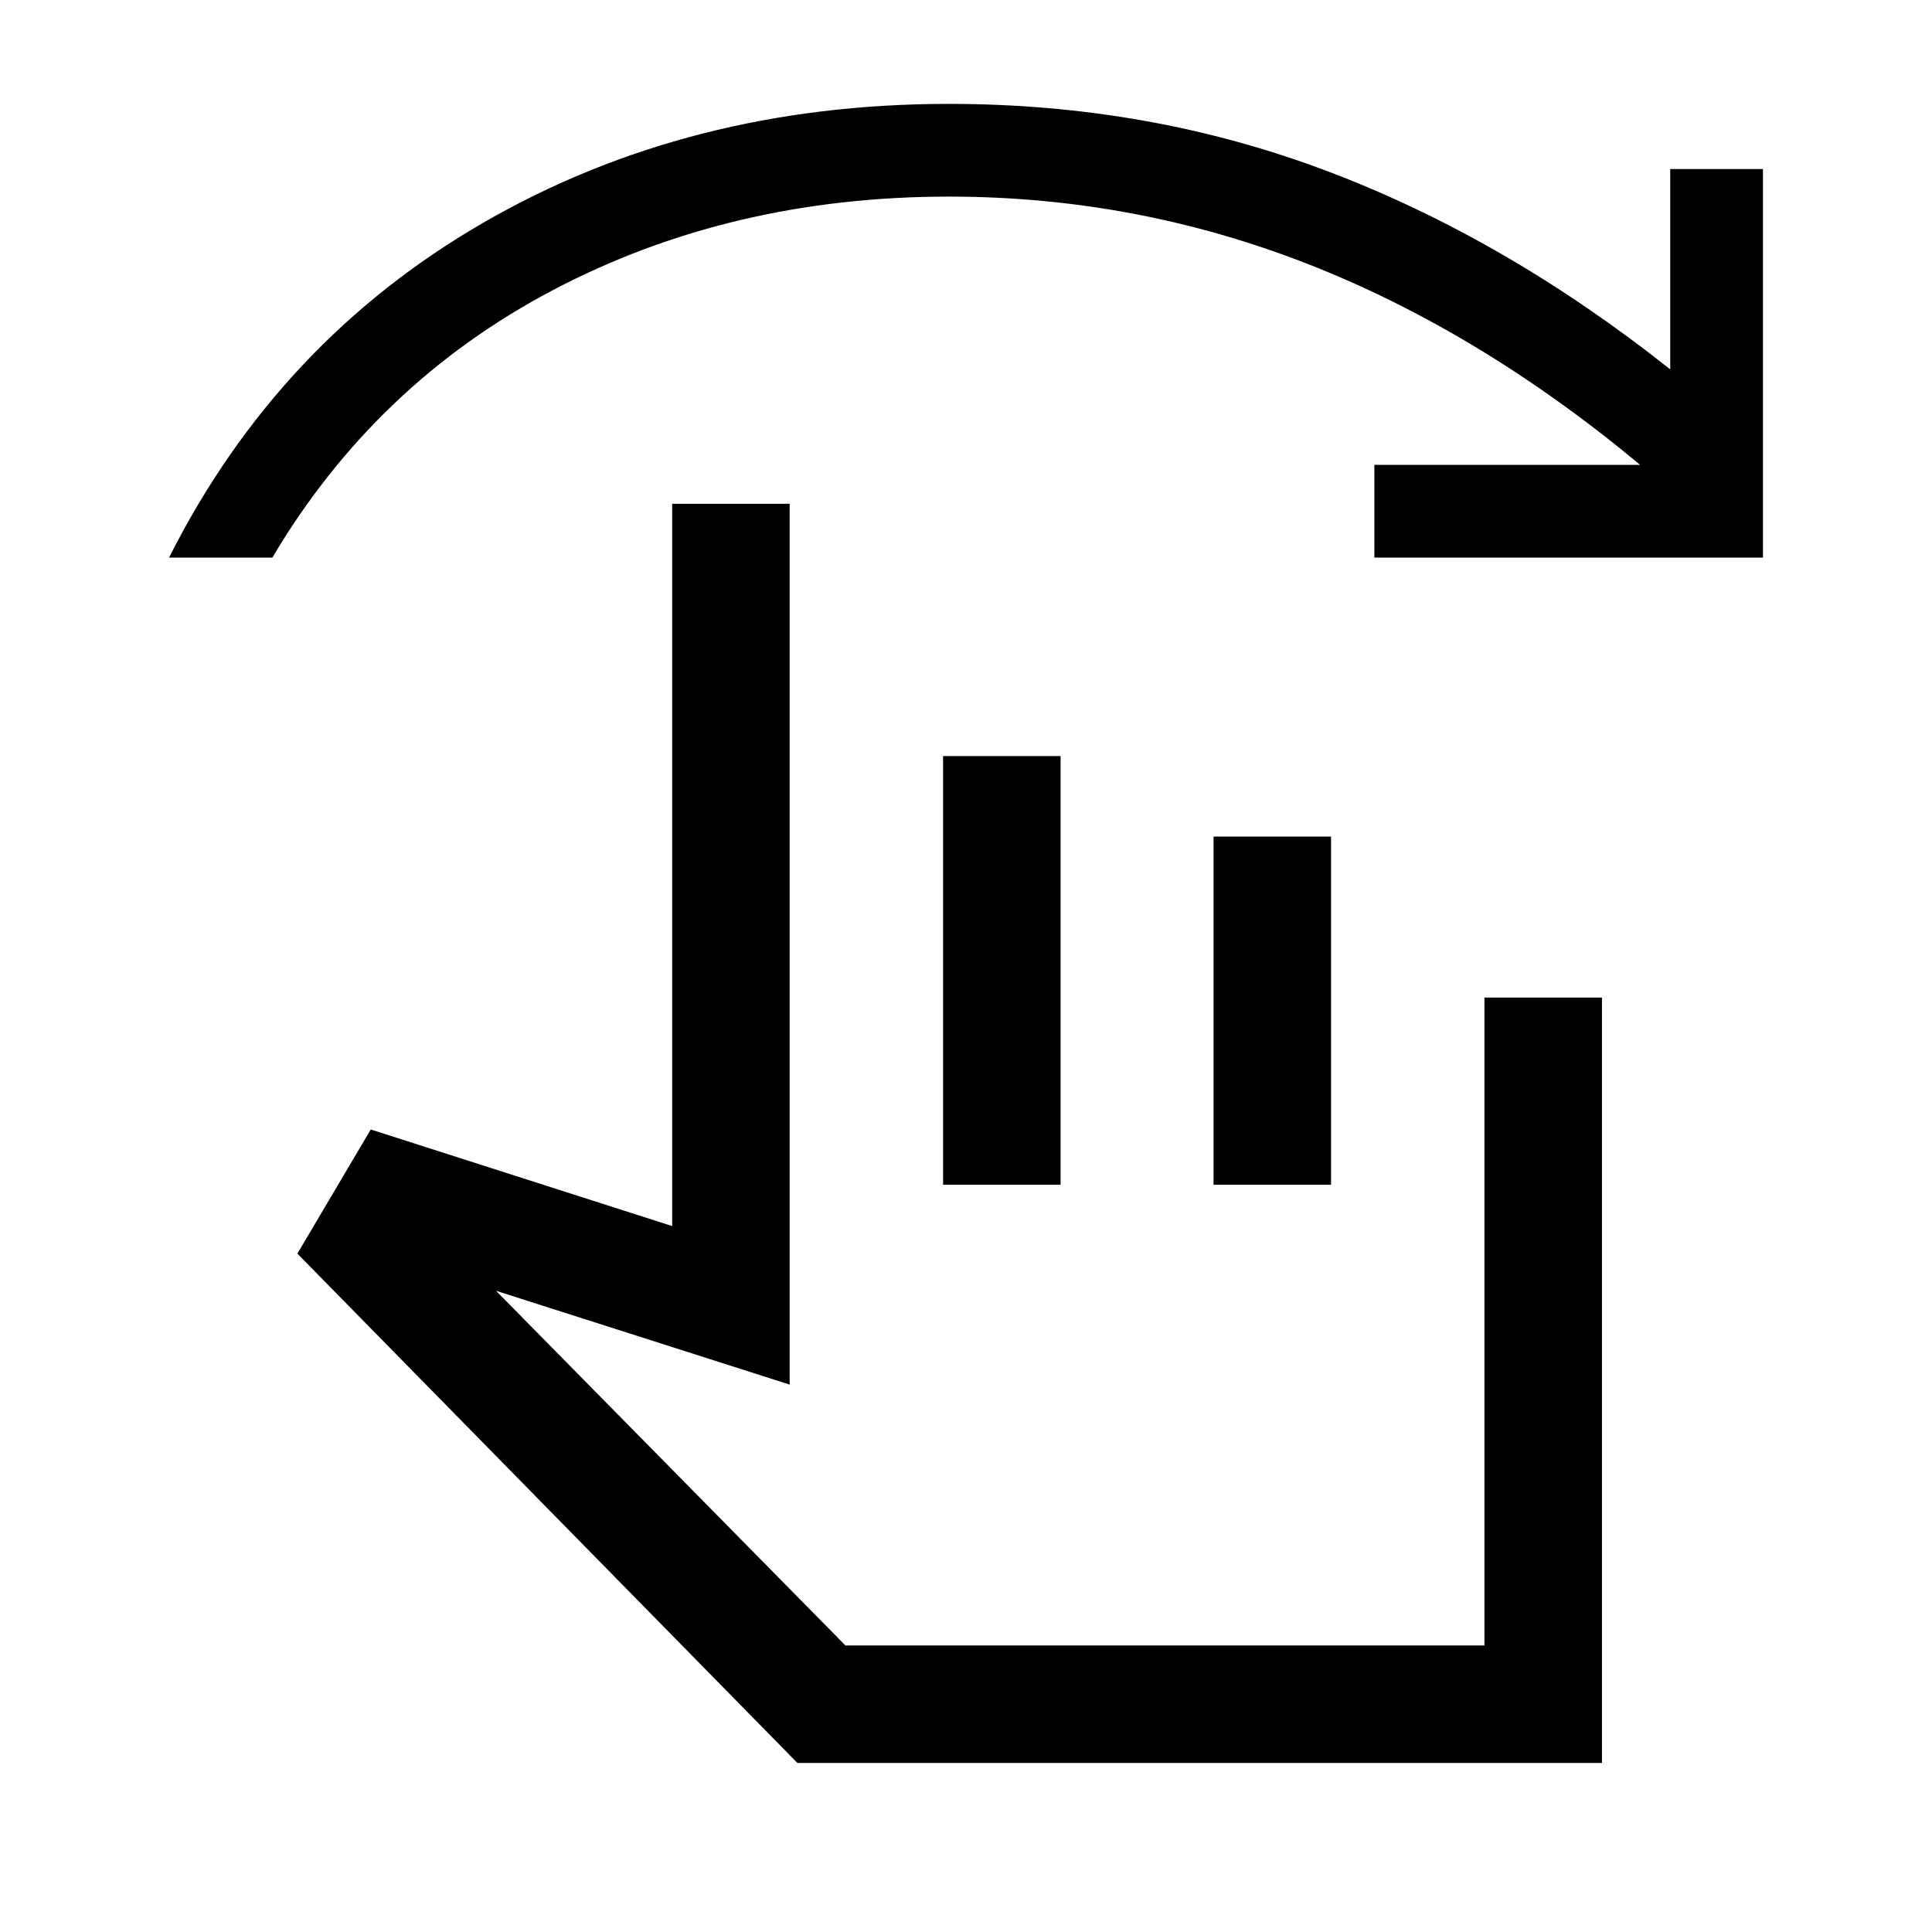 <svg xmlns="http://www.w3.org/2000/svg" height="48" viewBox="0 -960 960 960" width="48"><path d="M396.23-84 147.77-337.08l36.46-61.69 149.77 48v-358.92h58.38V-272l-145.92-46.62 173.62 176.23h317.53v-321.92H796V-84H396.23Zm72.39-287.31v-213H527v213h-58.38Zm134.38 0v-173h58.38v173H603ZM84-682.92q54.16-107.54 156.29-166.5 102.13-58.96 231.25-58.96 99.63 0 188.05 33.45 88.43 33.45 170.33 98.47V-876H876v193.08H682.92V-729H815q-79.95-66.55-165.43-99.93-85.49-33.38-178.03-33.38-108.46 0-196.65 46.39-88.2 46.38-139.58 133H84Zm481.23 420.38Z"/></svg>
